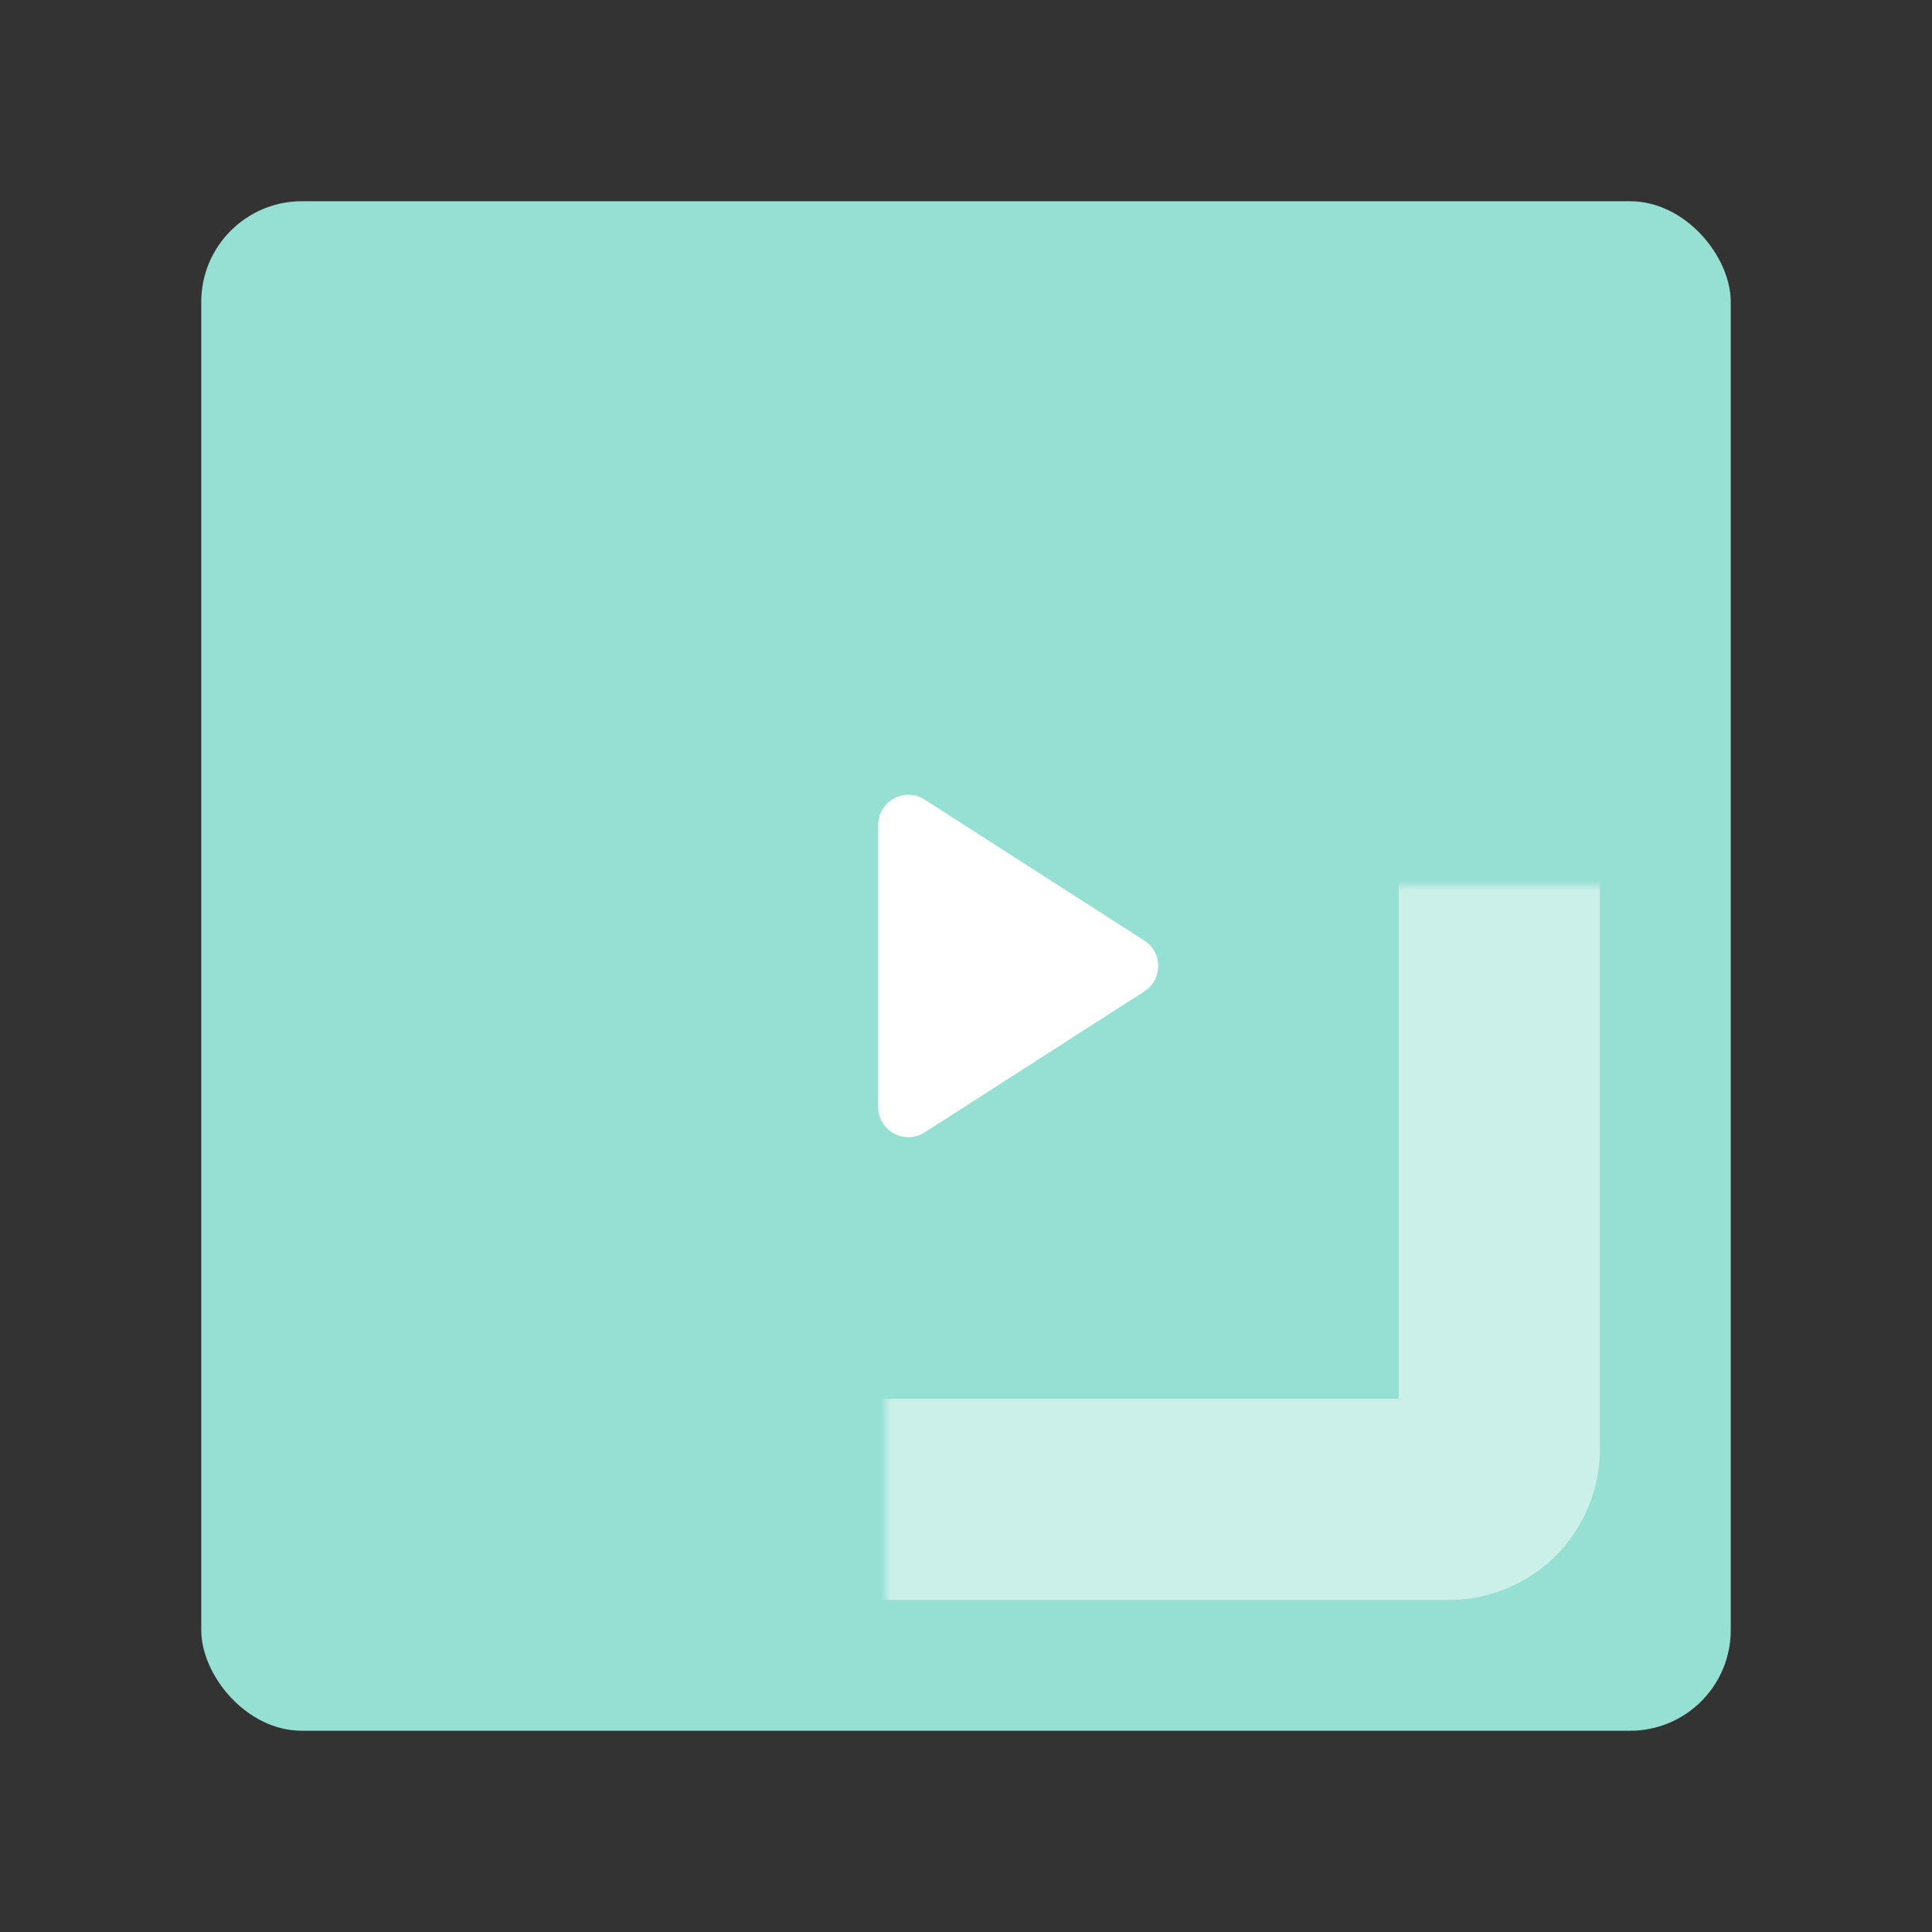<svg xmlns="http://www.w3.org/2000/svg" width="192" height="192" fill="none"><rect width="100%" height="100%" fill="#333333" stroke="none"/><rect width="152" height="152" x="20" y="20" fill="#96DFD3" rx="10"/><mask id="a" fill="#fff"><rect width="105" height="105" x="44" y="44" rx="5"/></mask><rect width="105" height="105" x="44" y="44" stroke="#fff" stroke-opacity=".5" stroke-width="20" mask="url(#a)" rx="5"/><path fill="#fff" fill-rule="evenodd" d="M87.273 81.99c0-2.372 2.624-3.806 4.62-2.525l21.83 14.01c1.84 1.18 1.84 3.87 0 5.05l-21.83 14.01c-1.996 1.281-4.62-.153-4.62-2.525V81.99Z" clip-rule="evenodd"/></svg>
